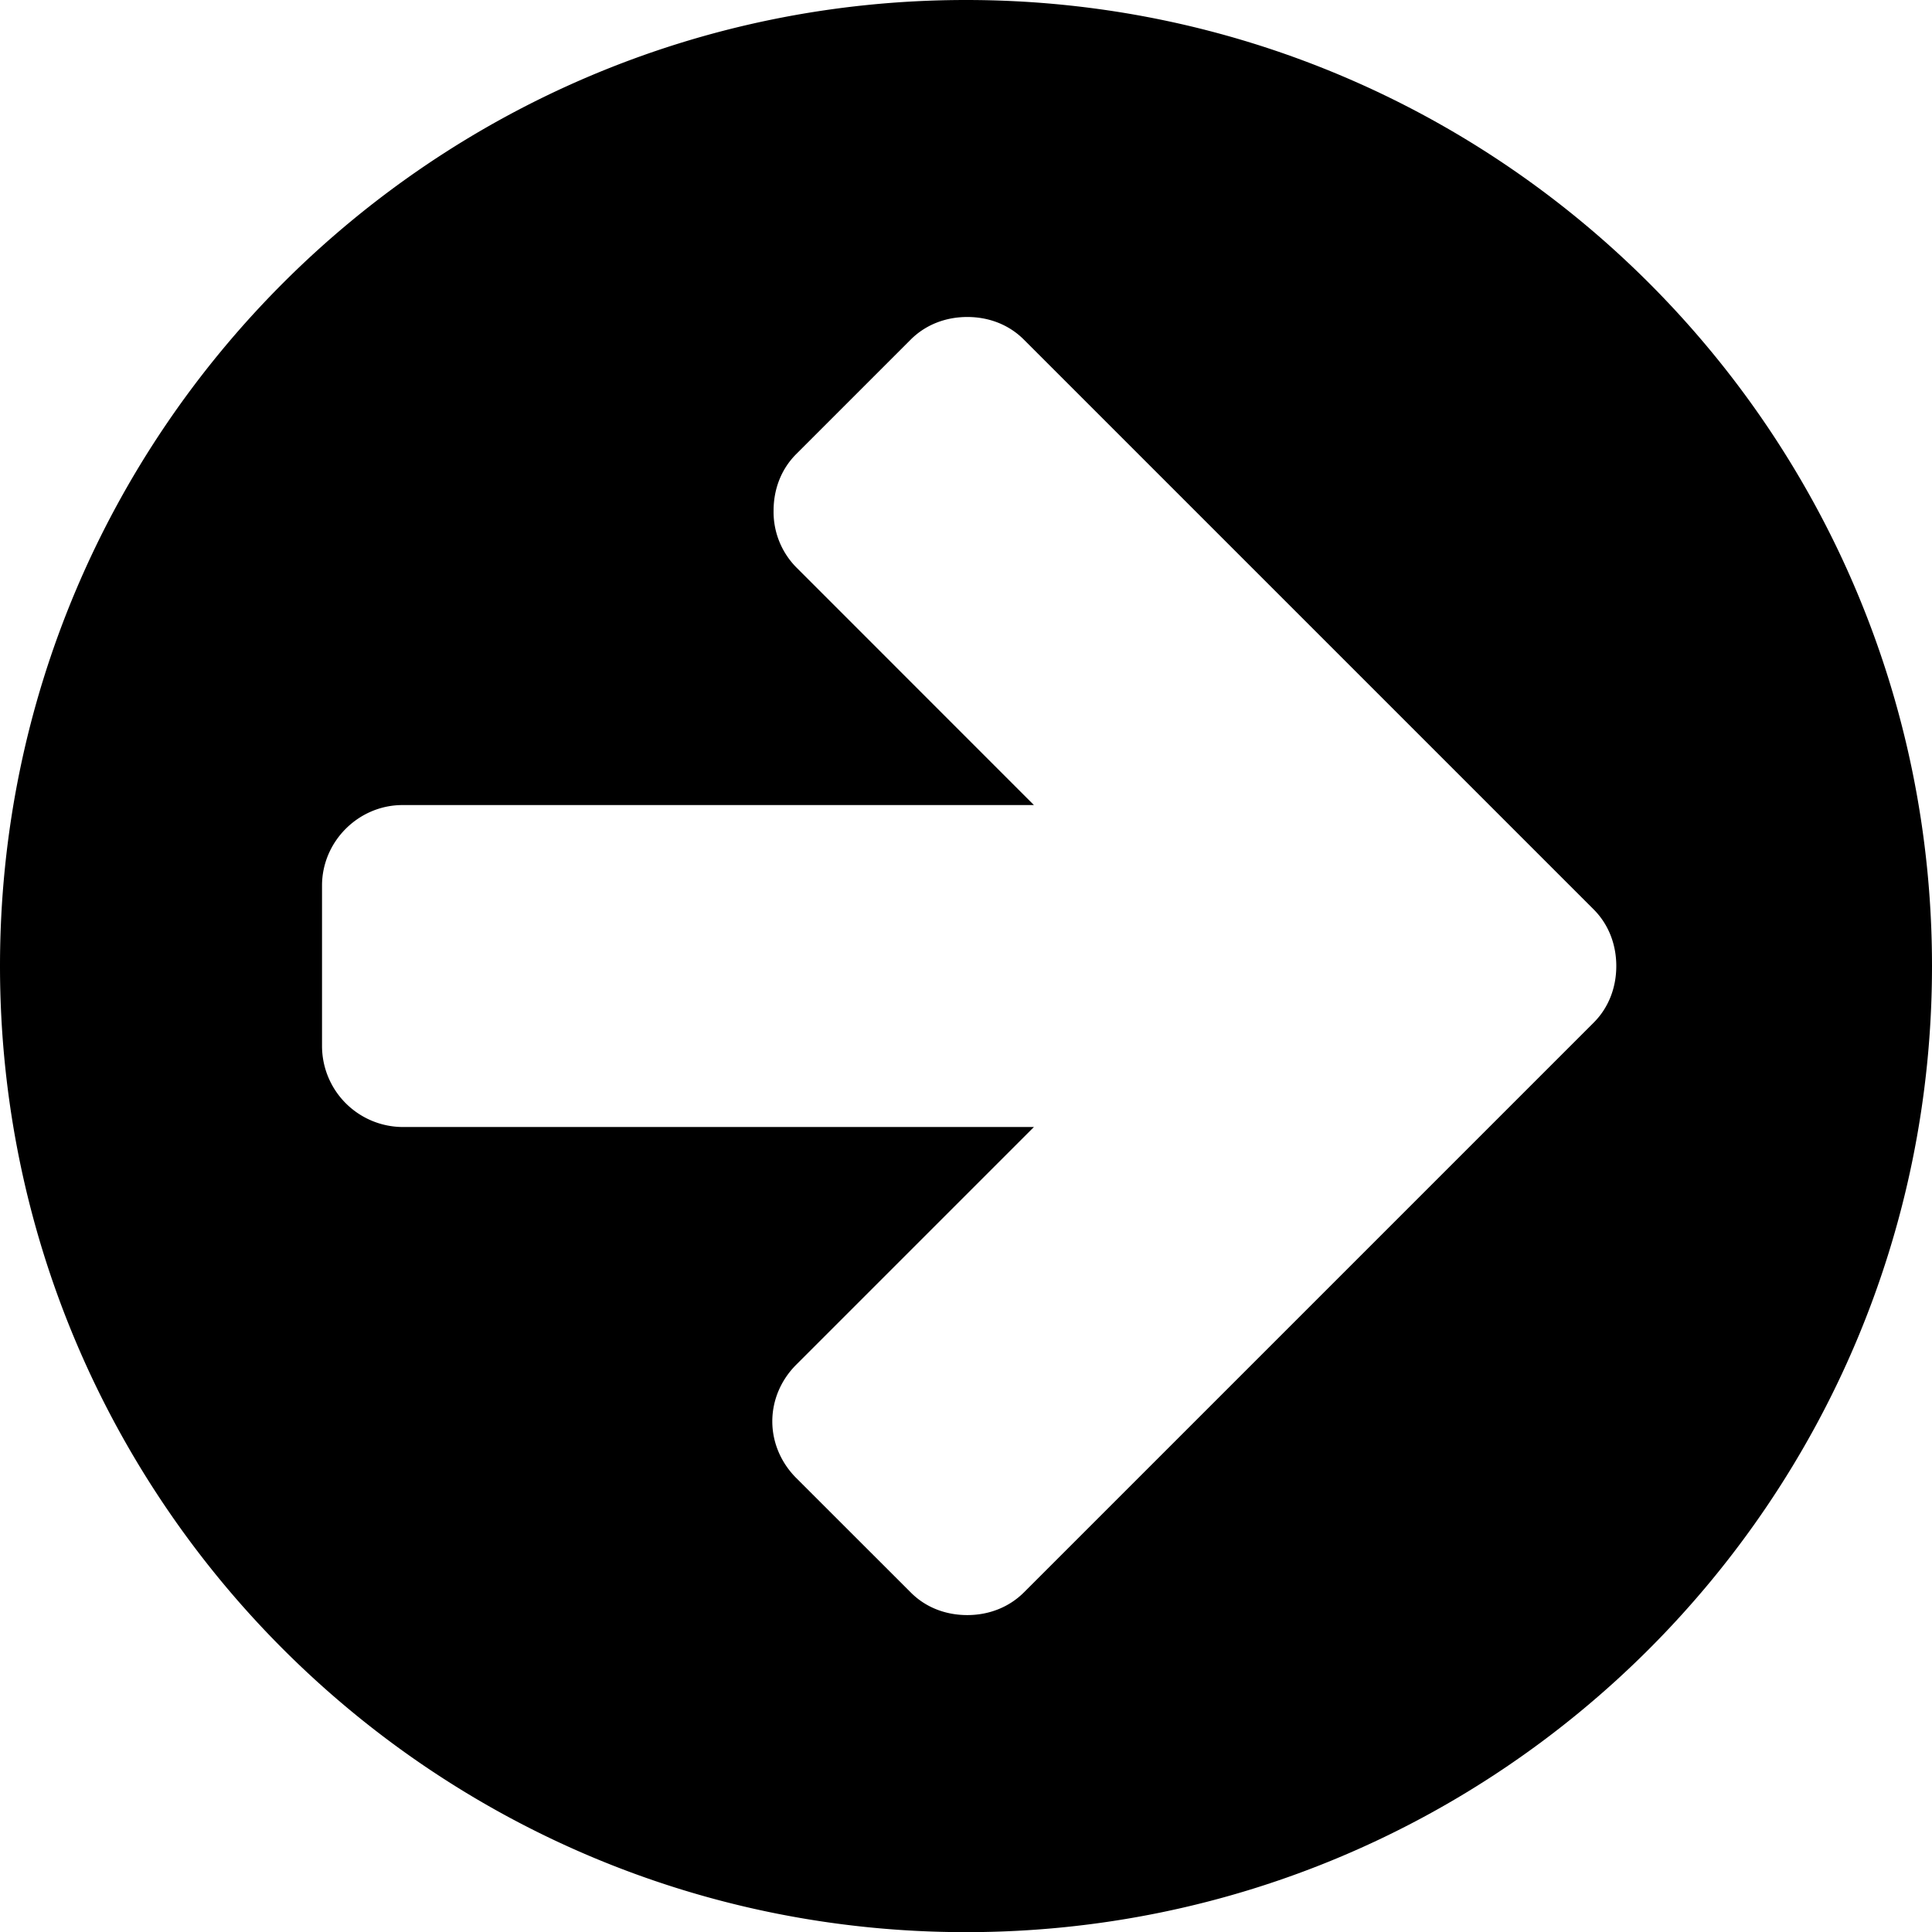 <svg width="26" height="26" viewBox="0 -49.286 25.714 25.714" xmlns="http://www.w3.org/2000/svg"><path d="M21.512-36.429c0 .285-.1.553-.301.754l-1.523 1.523-6.06 6.06c-.202.201-.47.302-.754.302-.285 0-.553-.1-.753-.302l-1.524-1.523c-.2-.2-.318-.469-.318-.753 0-.285.117-.553.318-.754l3.164-3.164H5.357a1.079 1.079 0 0 1-1.071-1.071V-37.5c0-.586.485-1.071 1.071-1.071h8.404l-3.164-3.165a1.05 1.05 0 0 1-.301-.753c0-.284.1-.552.301-.753l1.524-1.524c.2-.2.468-.301.753-.301s.552.1.753.301l6.06 6.06 1.524 1.524c.2.2.301.469.301.753zm4.202 0c0-7.098-5.759-12.857-12.857-12.857C5.76-49.286 0-43.526 0-36.429 0-29.33 5.759-23.57 12.857-23.57c7.098 0 12.857-5.76 12.857-12.858z"/></svg>